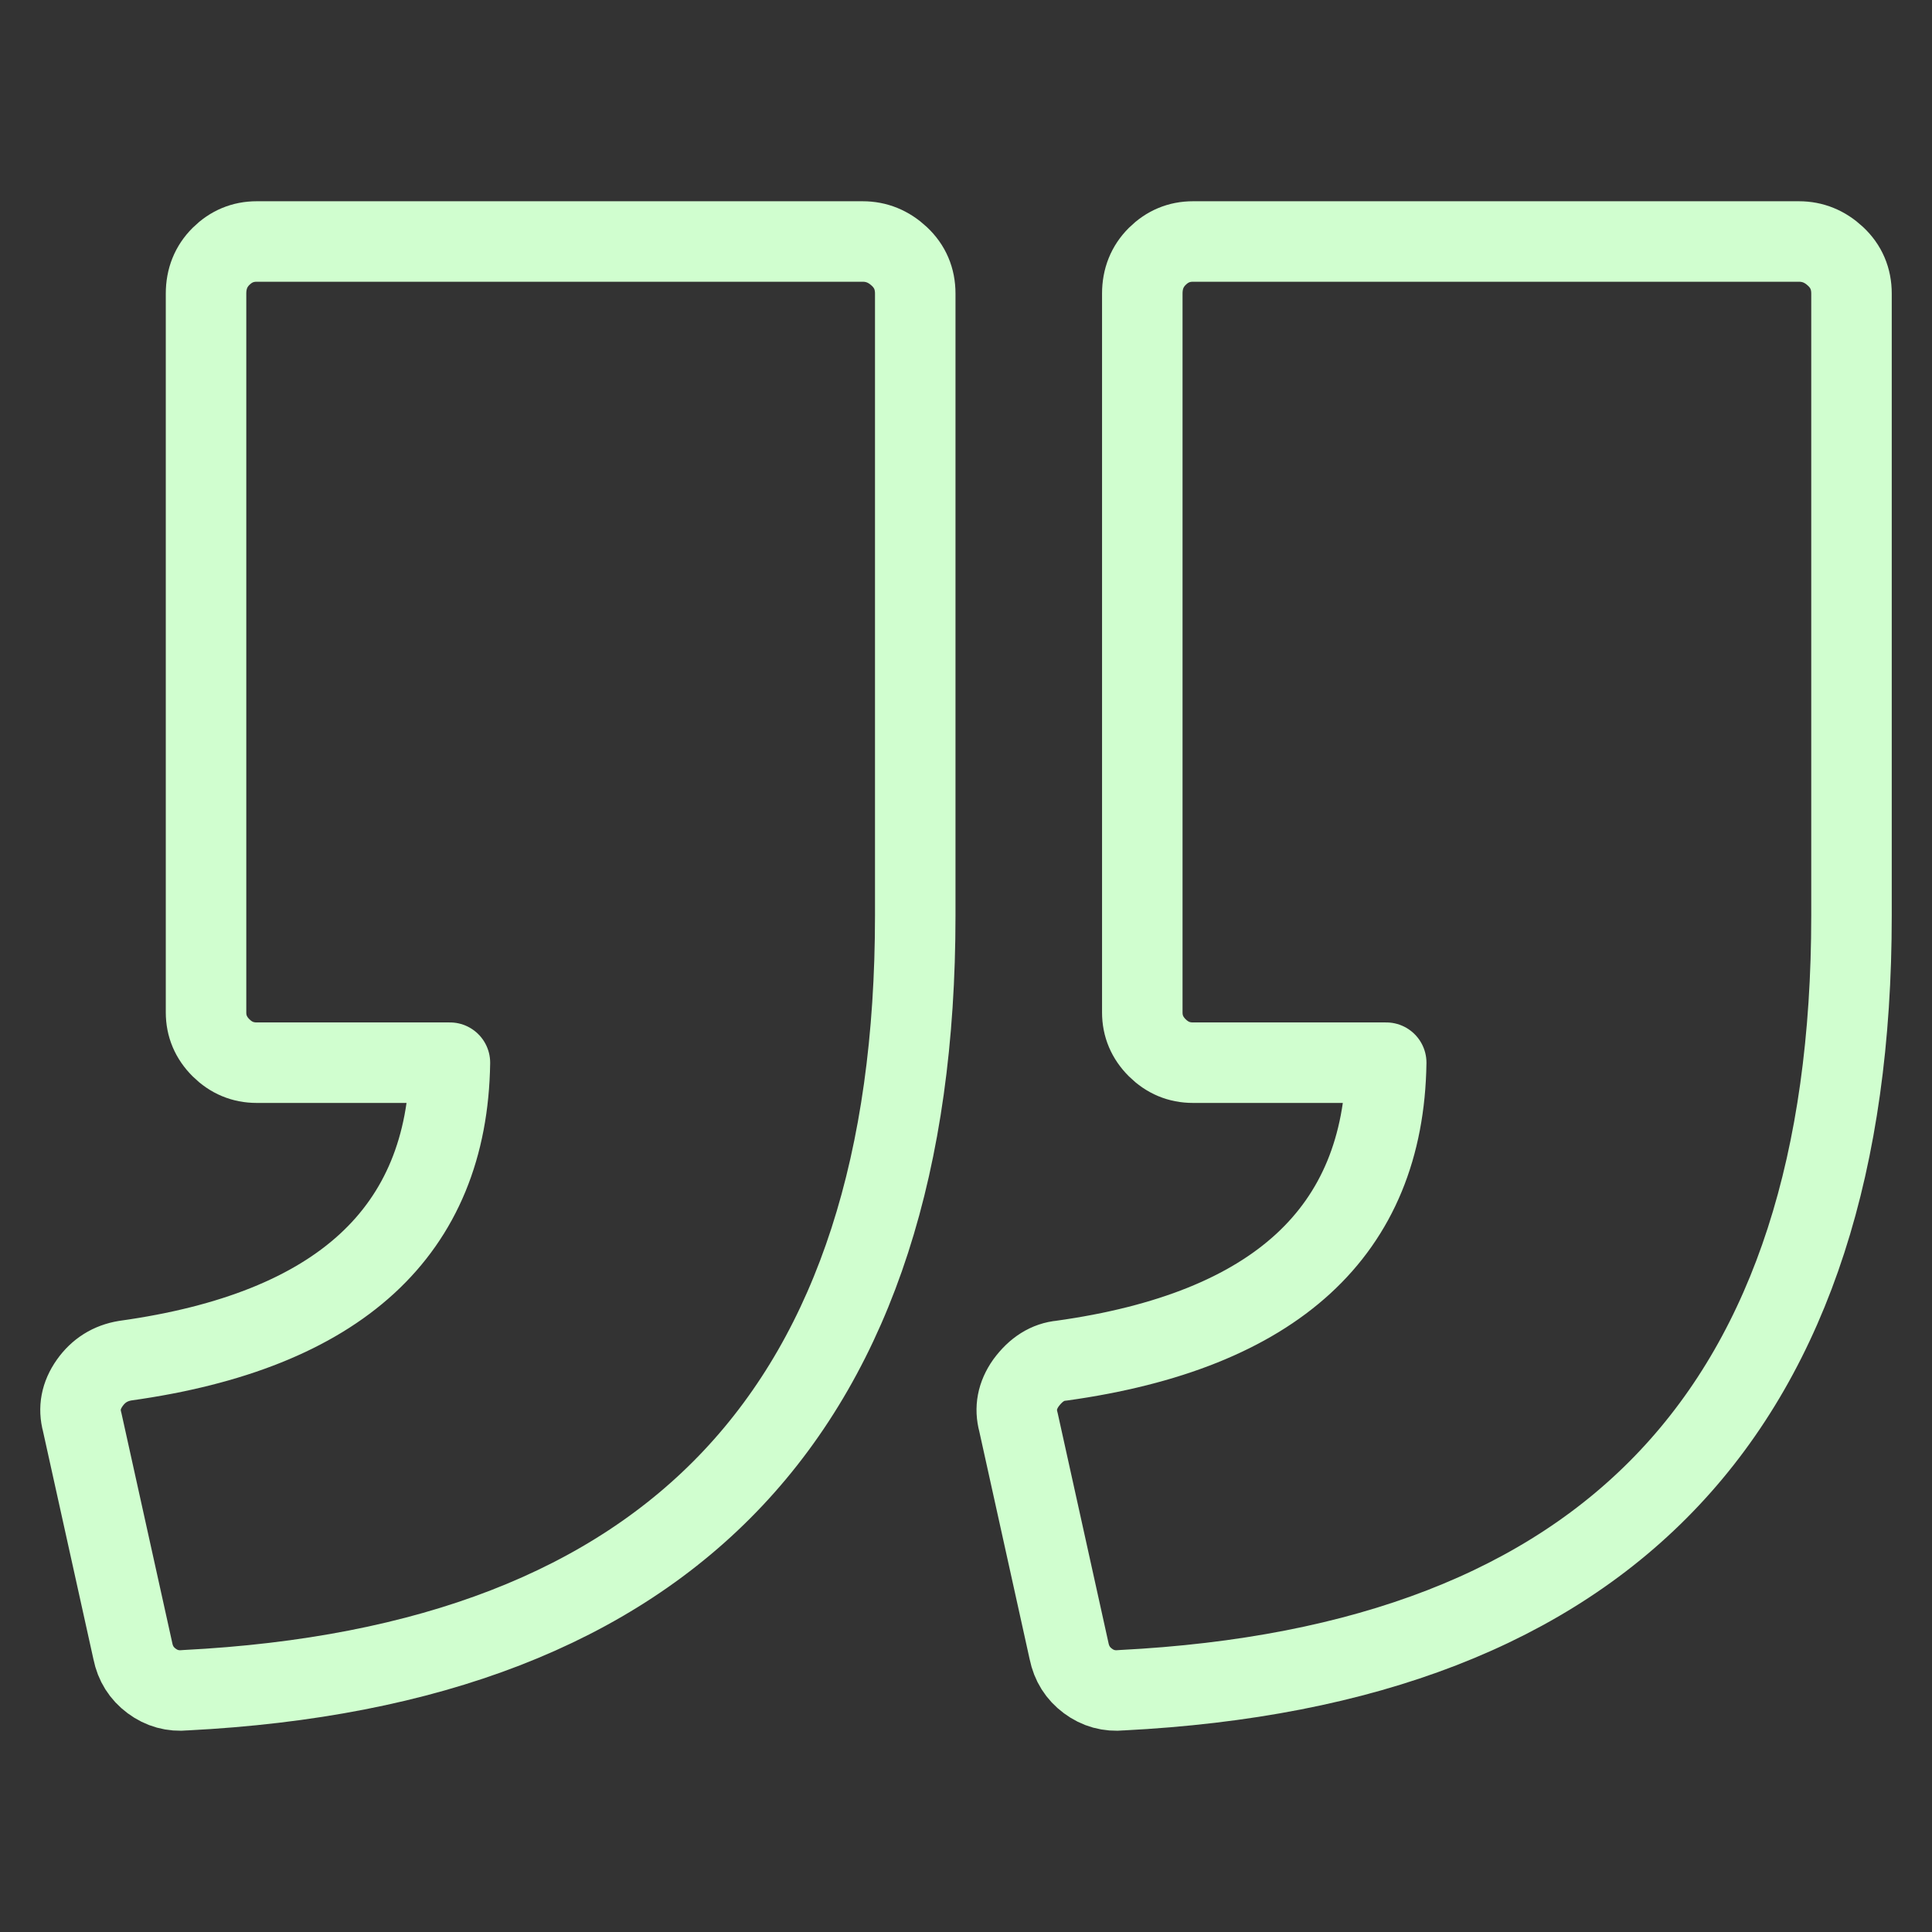 <svg width="48" height="48" viewBox="0 0 48 48" fill="none" xmlns="http://www.w3.org/2000/svg">
<rect x="0" y="0" width="48" height="48" fill="#333333" stroke="none"/>
<g clip-path="url(#clip0_713_9201)">
<path d="M2.042 35.331C1.949 34.992 2.011 34.668 2.228 34.36C2.446 34.051 2.741 33.866 3.114 33.805C8.428 33.065 11.116 30.597 11.178 26.402L6.377 26.402C6.035 26.402 5.74 26.279 5.491 26.032C5.243 25.785 5.119 25.492 5.119 25.153L5.119 7.295C5.119 6.925 5.243 6.617 5.491 6.37C5.74 6.123 6.035 6 6.377 6L21.434 6C21.776 6 22.079 6.123 22.343 6.37C22.607 6.617 22.739 6.925 22.739 7.295L22.739 22.747C22.739 28.854 21.232 33.512 18.218 36.719C15.203 39.927 10.666 41.685 4.606 41.993C4.295 42.024 4.016 41.947 3.767 41.762C3.518 41.577 3.363 41.33 3.301 41.022L2.042 35.331ZM25.303 35.331C25.21 34.992 25.272 34.668 25.489 34.36C25.738 34.021 26.033 33.836 26.375 33.805C31.689 33.065 34.377 30.597 34.44 26.402L29.638 26.402C29.296 26.402 29.001 26.279 28.752 26.032C28.504 25.785 28.38 25.492 28.38 25.153L28.38 7.295C28.38 6.925 28.504 6.617 28.752 6.37C29.001 6.123 29.296 6 29.638 6L44.695 6C45.037 6 45.34 6.123 45.604 6.37C45.868 6.617 46 6.925 46 7.295L46 22.747C46 28.854 44.493 33.512 41.478 36.719C38.464 39.927 33.927 41.685 27.867 41.993C27.556 42.024 27.276 41.947 27.028 41.762C26.779 41.577 26.624 41.33 26.561 41.022L25.303 35.331Z" stroke="#D0FECF" stroke-width="2" stroke-linejoin="round"/>
</g>
<defs>
<clipPath id="clip0_713_9201">
<rect width="48" height="48" fill="white"/>
</clipPath>
</defs>
</svg>
